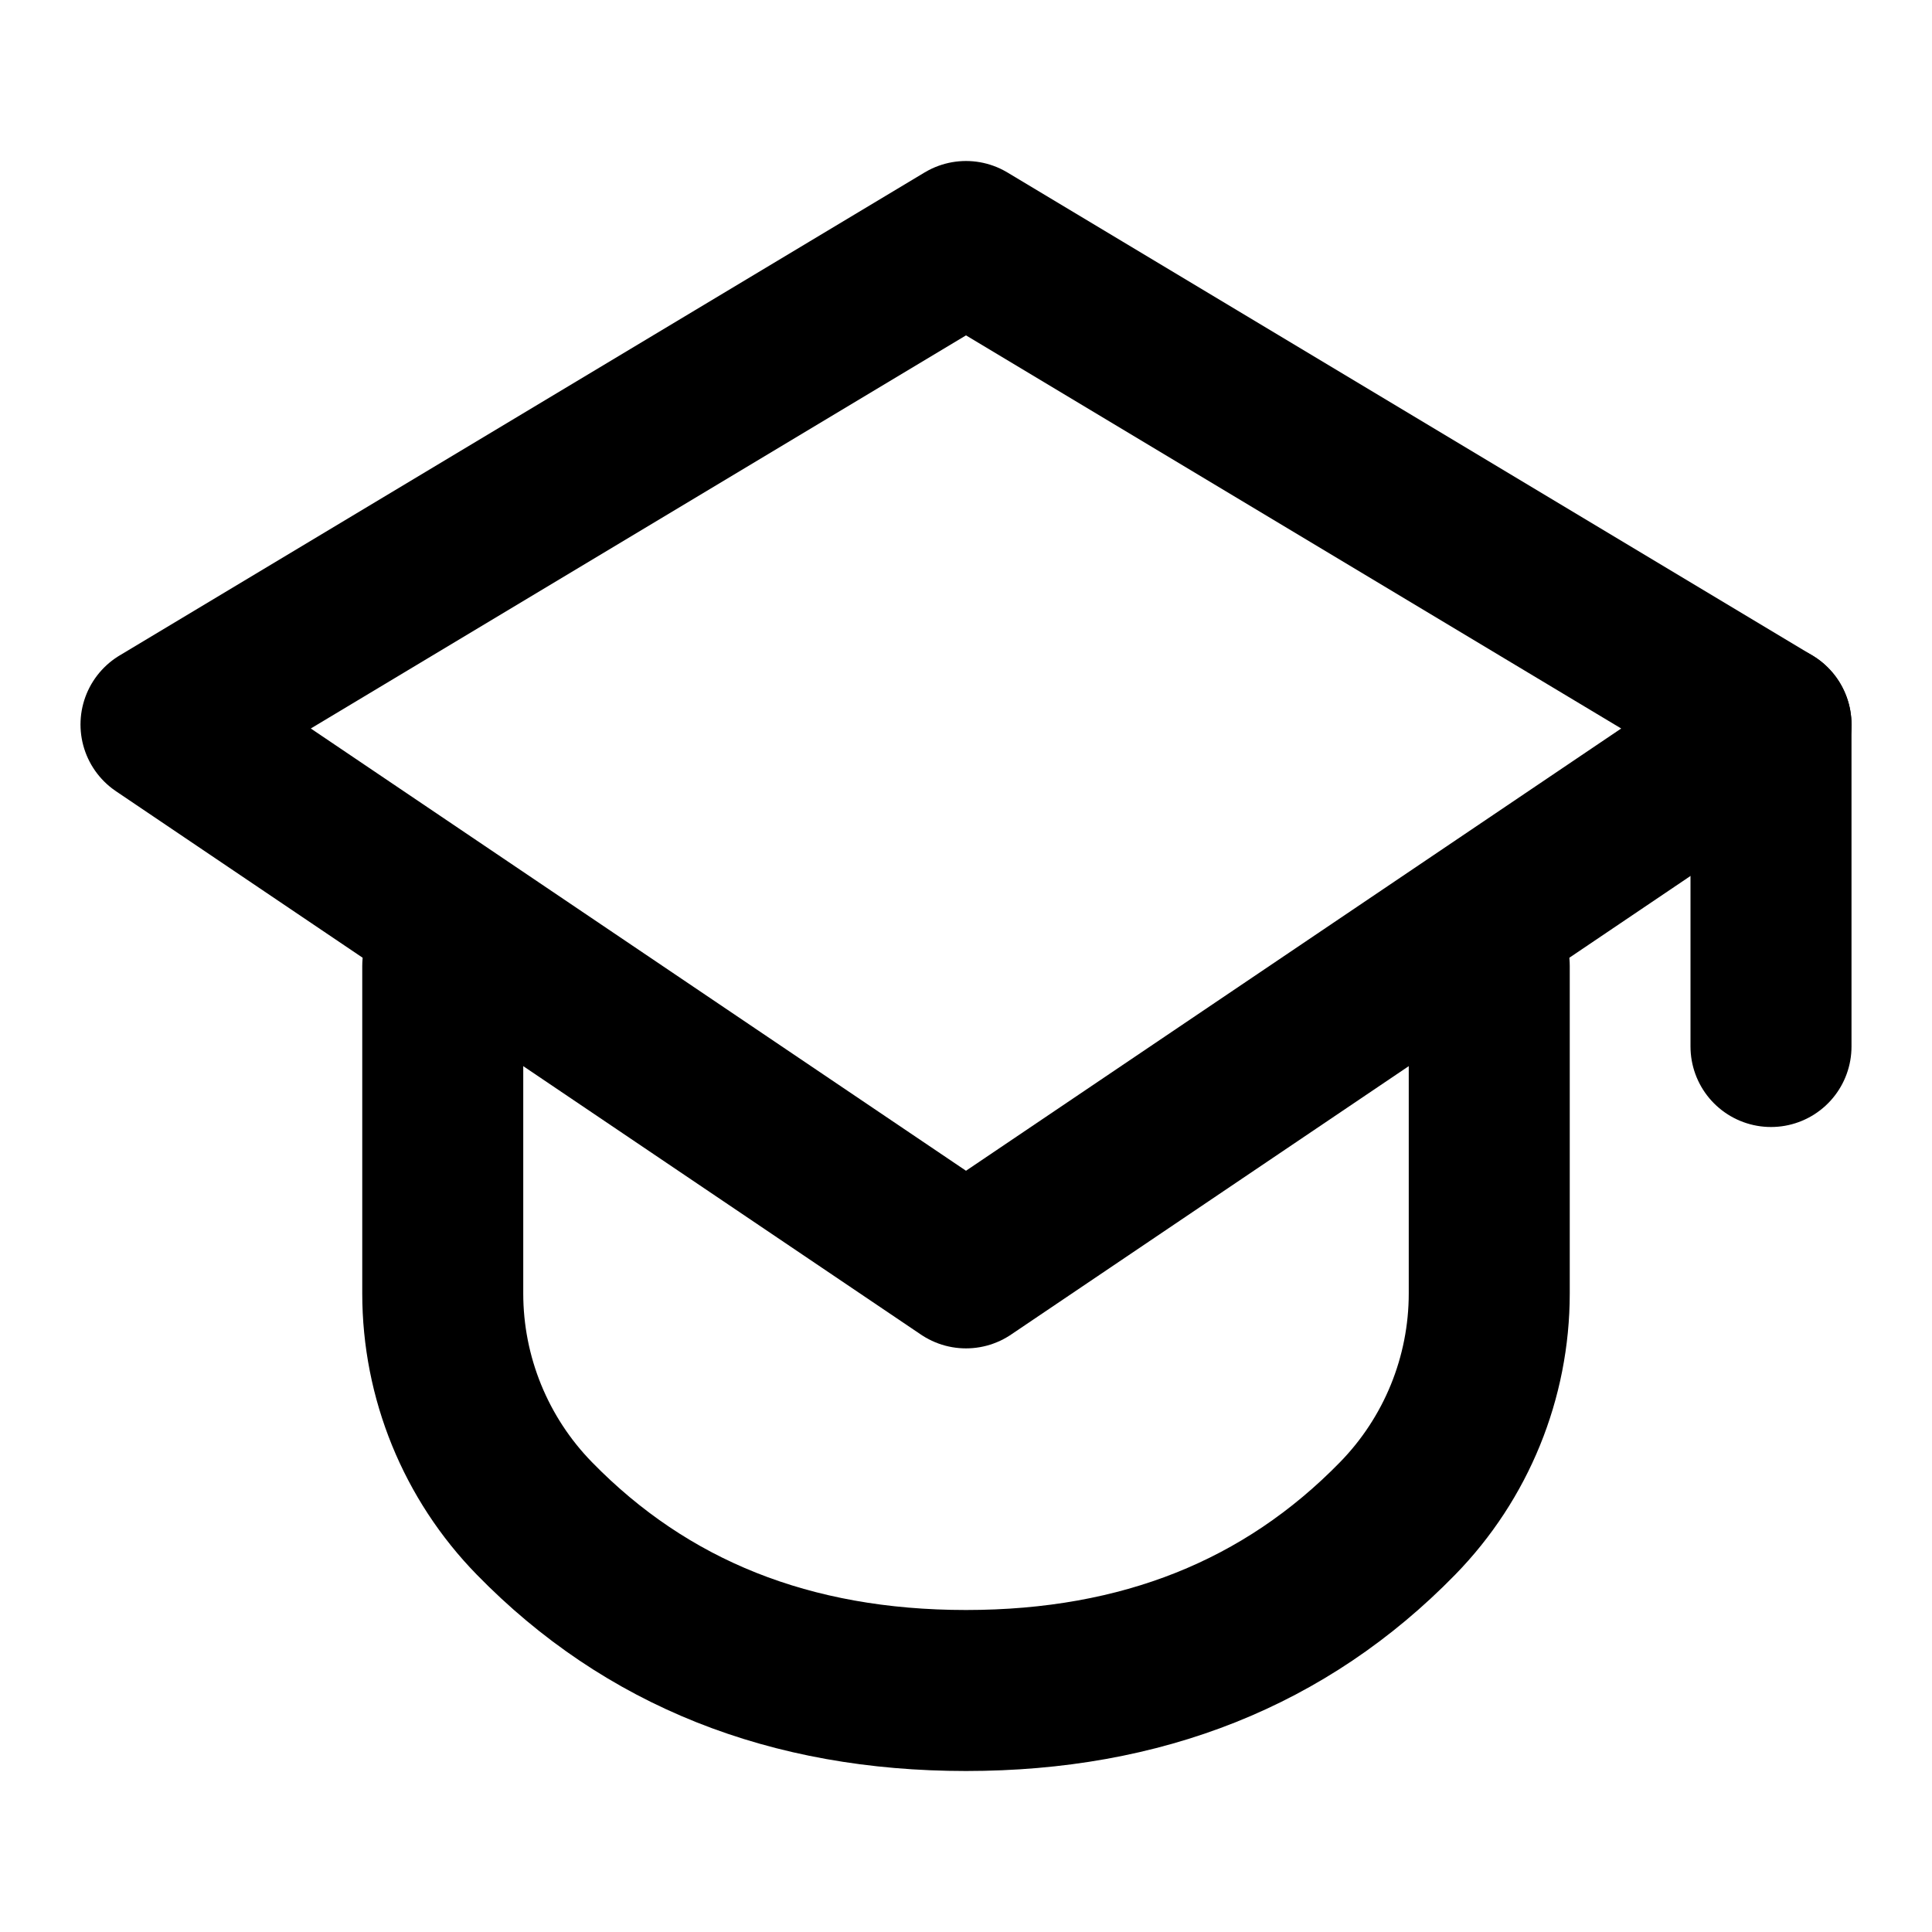 <?xml version="1.0" ?><svg height="24px" version="1.1" viewBox="0 0 24 24" width="24px" xmlns="http://www.w3.org/2000/svg" xmlns:xlink="http://www.w3.org/1999/xlink"><title/><desc/><g fill="none" fill-rule="evenodd" id="Social-/-16---Social,-college,-education,-graduation-cap,-hat,-university-icon" stroke="none" stroke-linecap="round" stroke-linejoin="round" stroke-width="1"><polygon id="Path" points="22 9 12 15.75 2 9 12 3" stroke="#000000" stroke-width="2"/><path d="M18.5,12 L18.5,16.068 C18.5,17.113 18.091,18.116 17.361,18.863 C15.97,20.288 14.183,21 12,21 C9.817,21 8.03,20.288 6.639,18.863 C5.909,18.116 5.5,17.113 5.5,16.068 L5.5,12 L5.5,12" id="Path" stroke="#000000" stroke-width="2"/><line id="Path" stroke="#000000" stroke-width="2" x1="22" x2="22" y1="9" y2="13"/></g></svg>